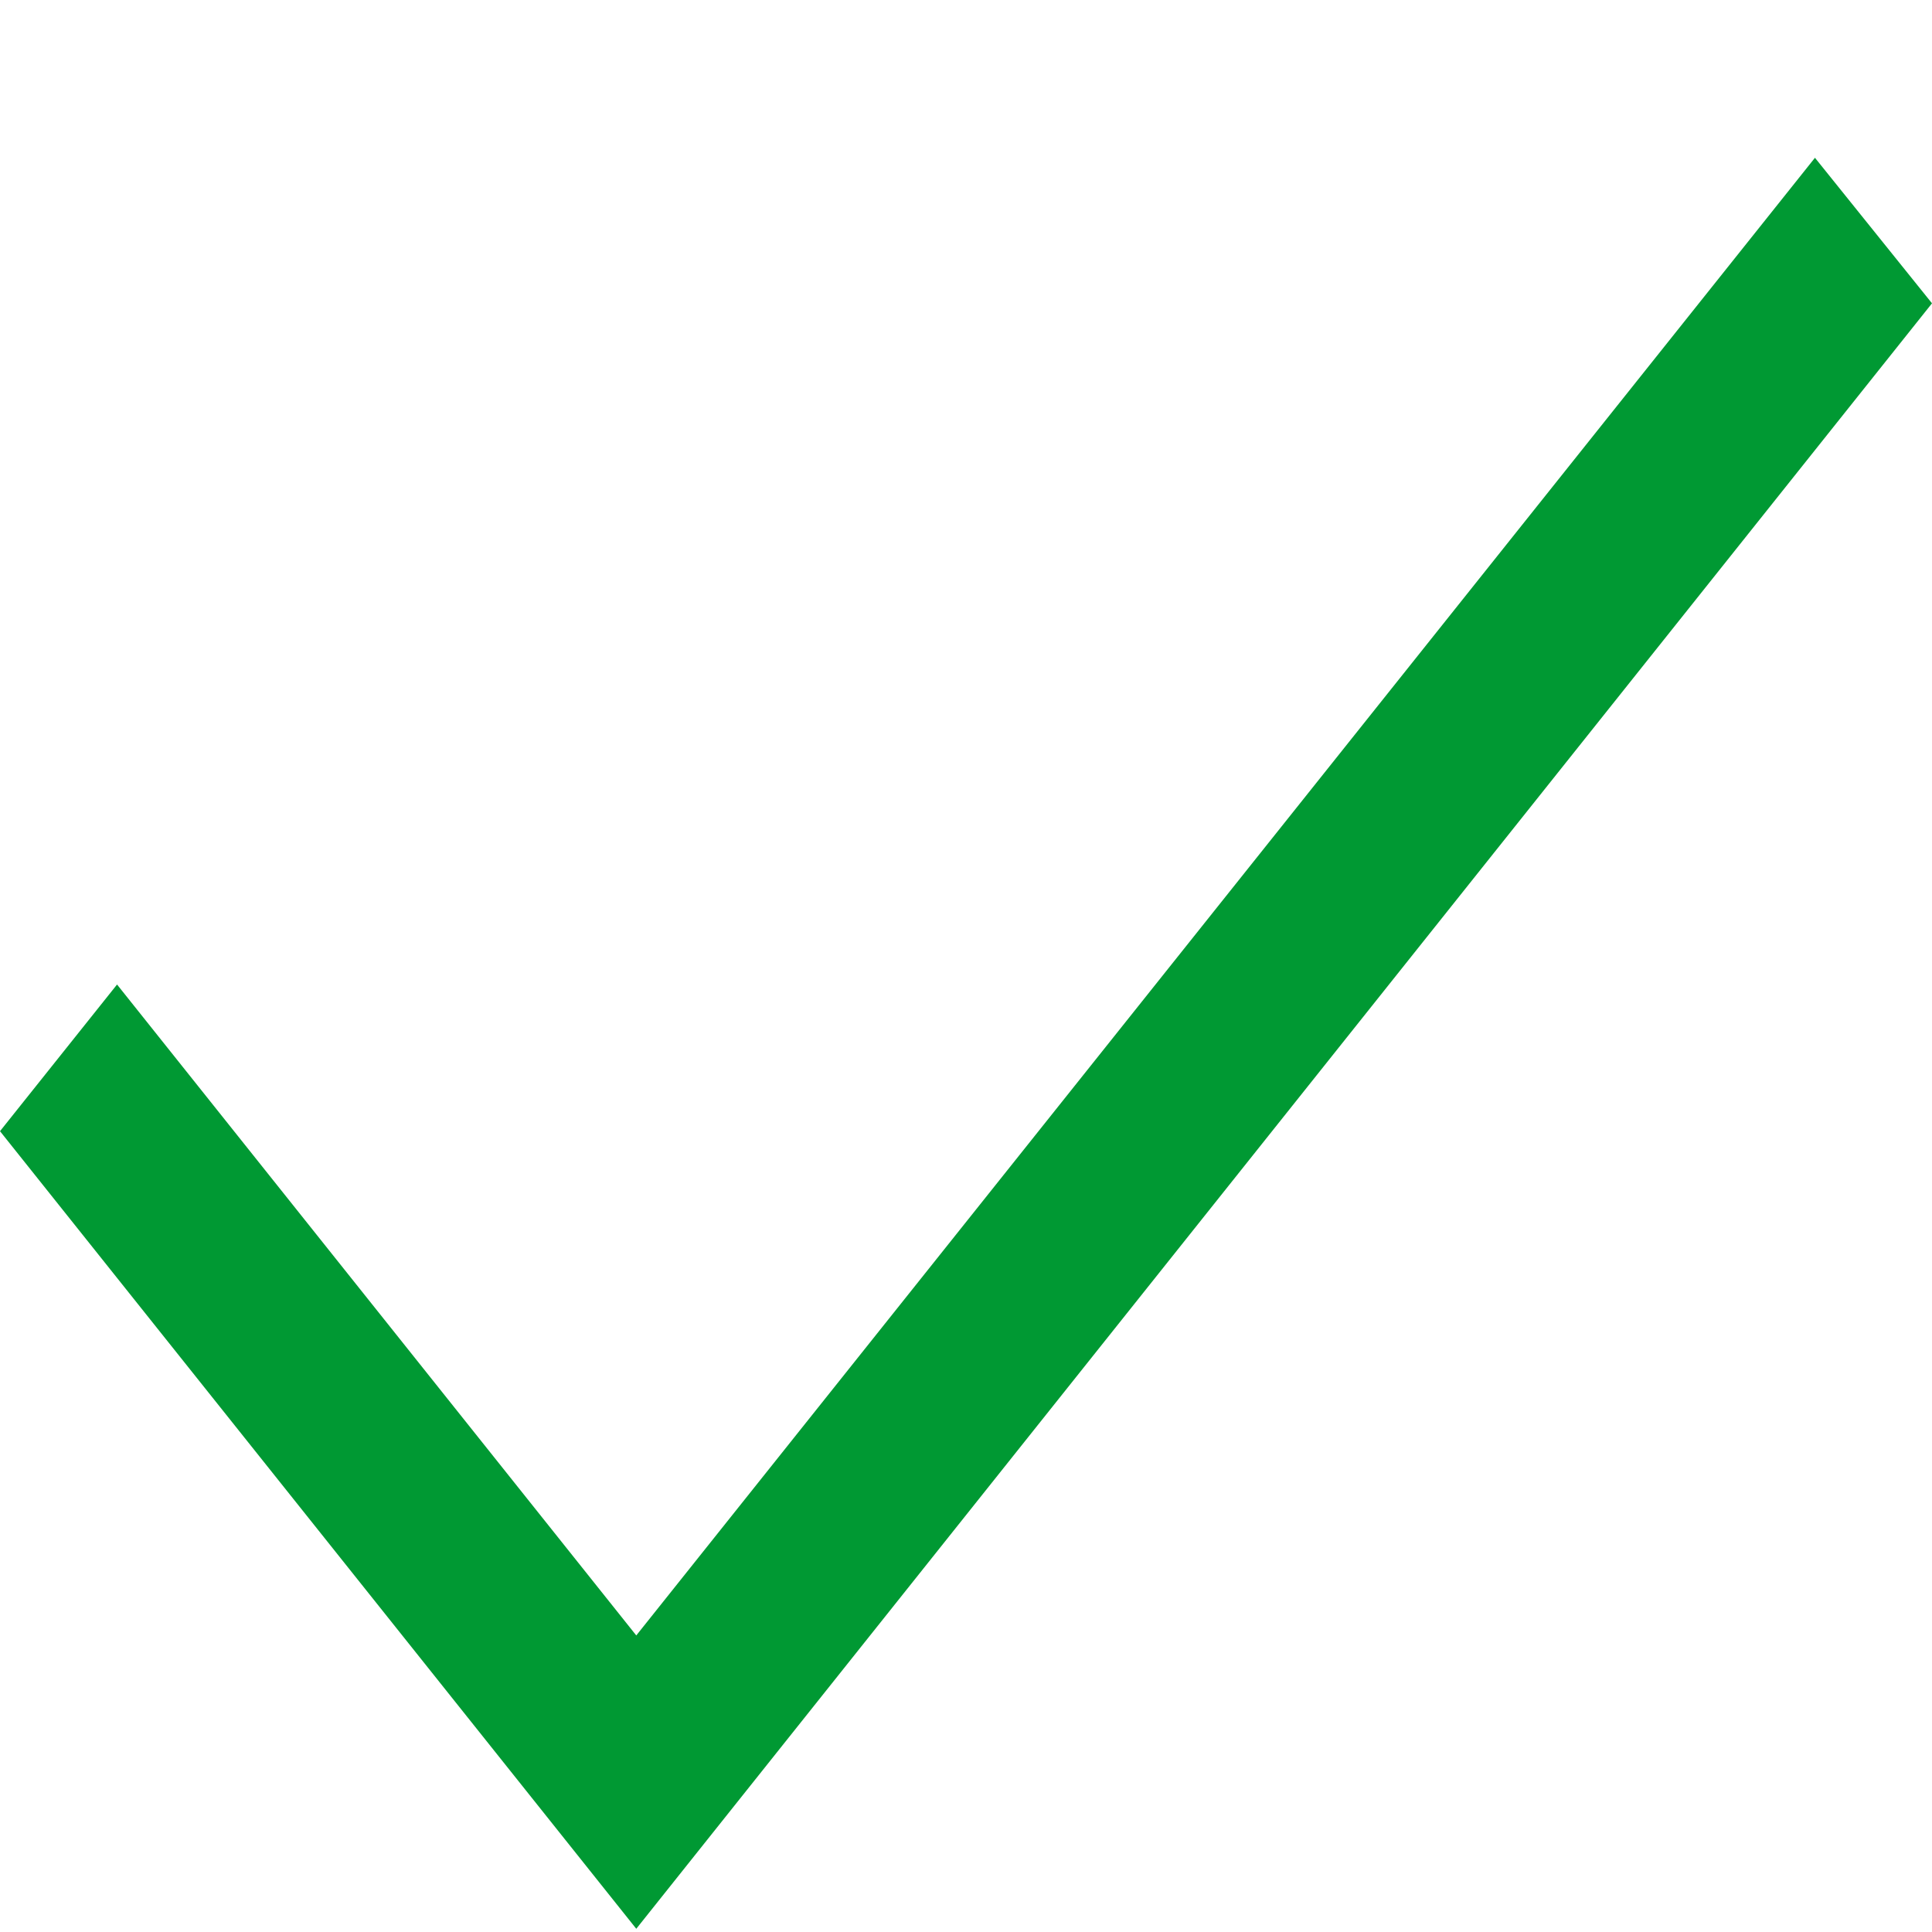 <svg width="12" height="12" viewBox="0 0 12 12" fill="none" xmlns="http://www.w3.org/2000/svg">
<path d="M11.273 0.98L12 1.884L3.952 11.98L0 7.026L0.727 6.115L3.952 10.158L11.273 0.98Z" fill="#009933"/>
</svg>
